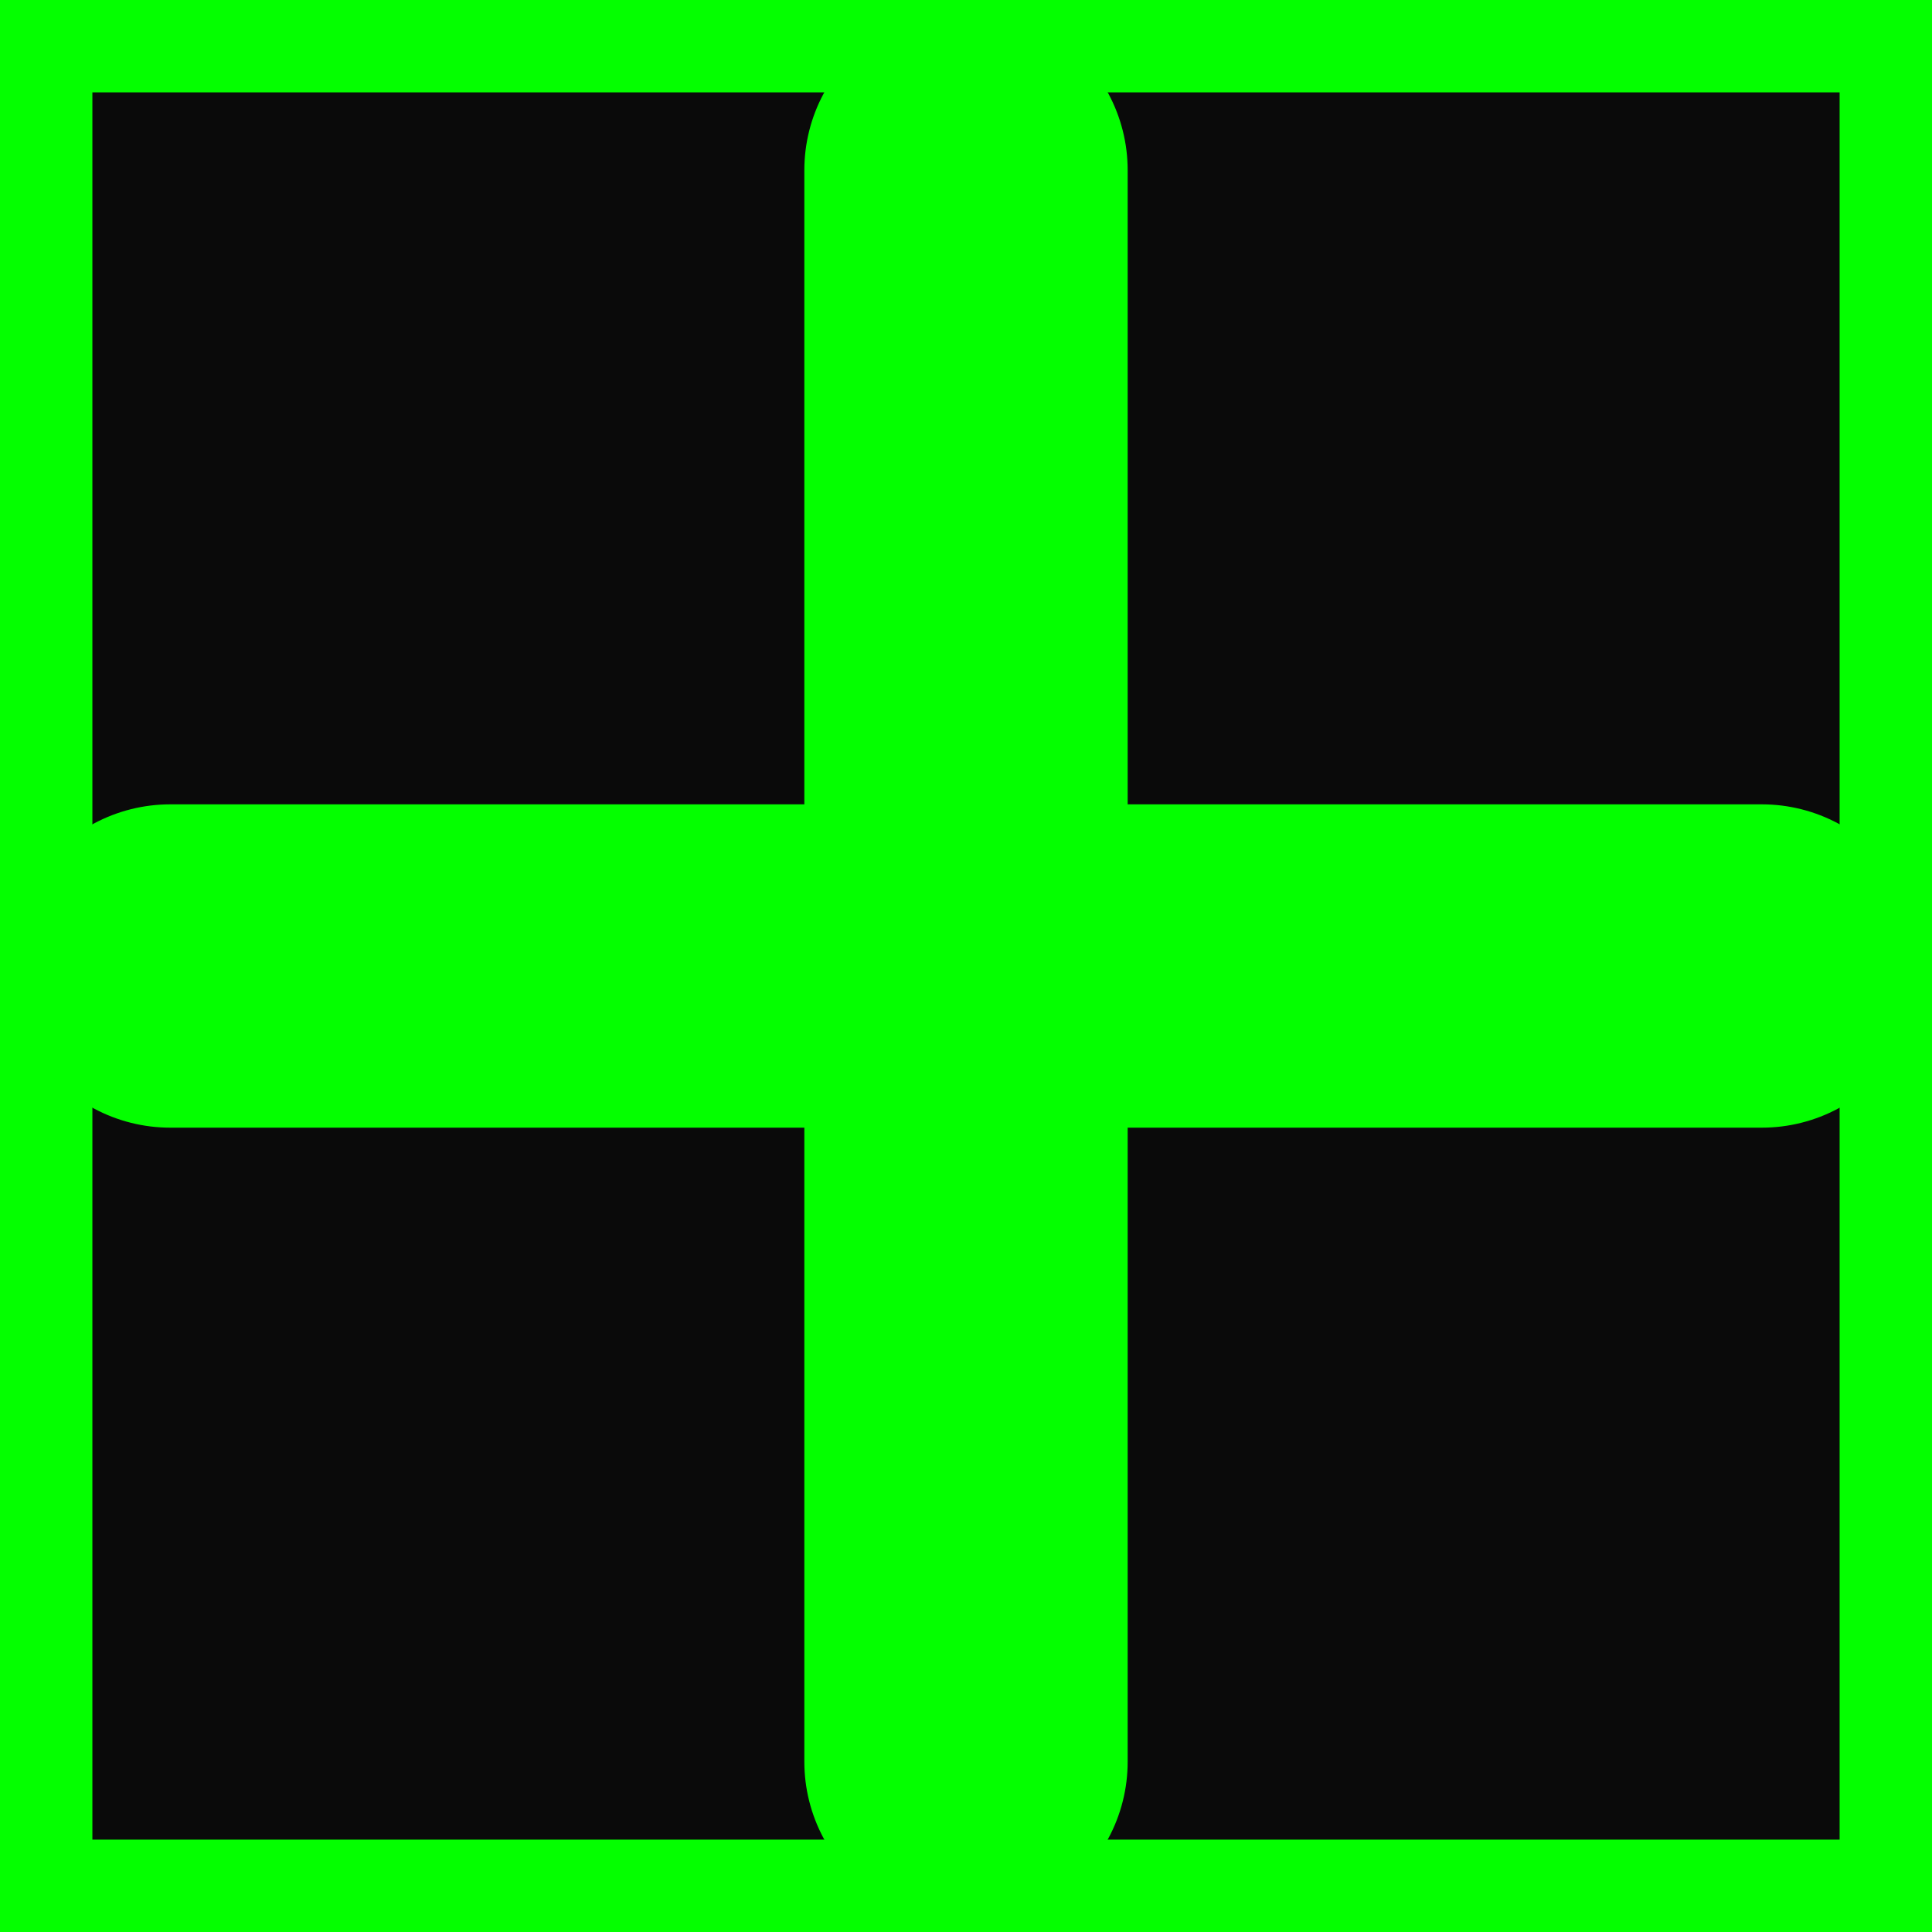 <svg version="1.1" xmlns="http://www.w3.org/2000/svg" xmlns:xlink="http://www.w3.org/1999/xlink" width="20.914" height="20.914" viewBox="0,0,20.914,20.914"><g transform="translate(-229.543,-169.543)"><g data-paper-data="{&quot;isPaintingLayer&quot;:true}" fill-rule="nonzero" stroke="#04ff00" stroke-linejoin="miter" stroke-miterlimit="10" stroke-dasharray="" stroke-dashoffset="0" style="mix-blend-mode: normal"><path d="M230.043,189.957v-19.914h19.914v19.914z" fill="#0a0a0a" stroke-width="1" stroke-linecap="butt"/><path d="M240,171.385v17.229" fill="none" stroke-width="3.5" stroke-linecap="round"/><path d="M248.615,180h-17.229" data-paper-data="{&quot;index&quot;:null}" fill="none" stroke-width="3.5" stroke-linecap="round"/></g></g></svg>